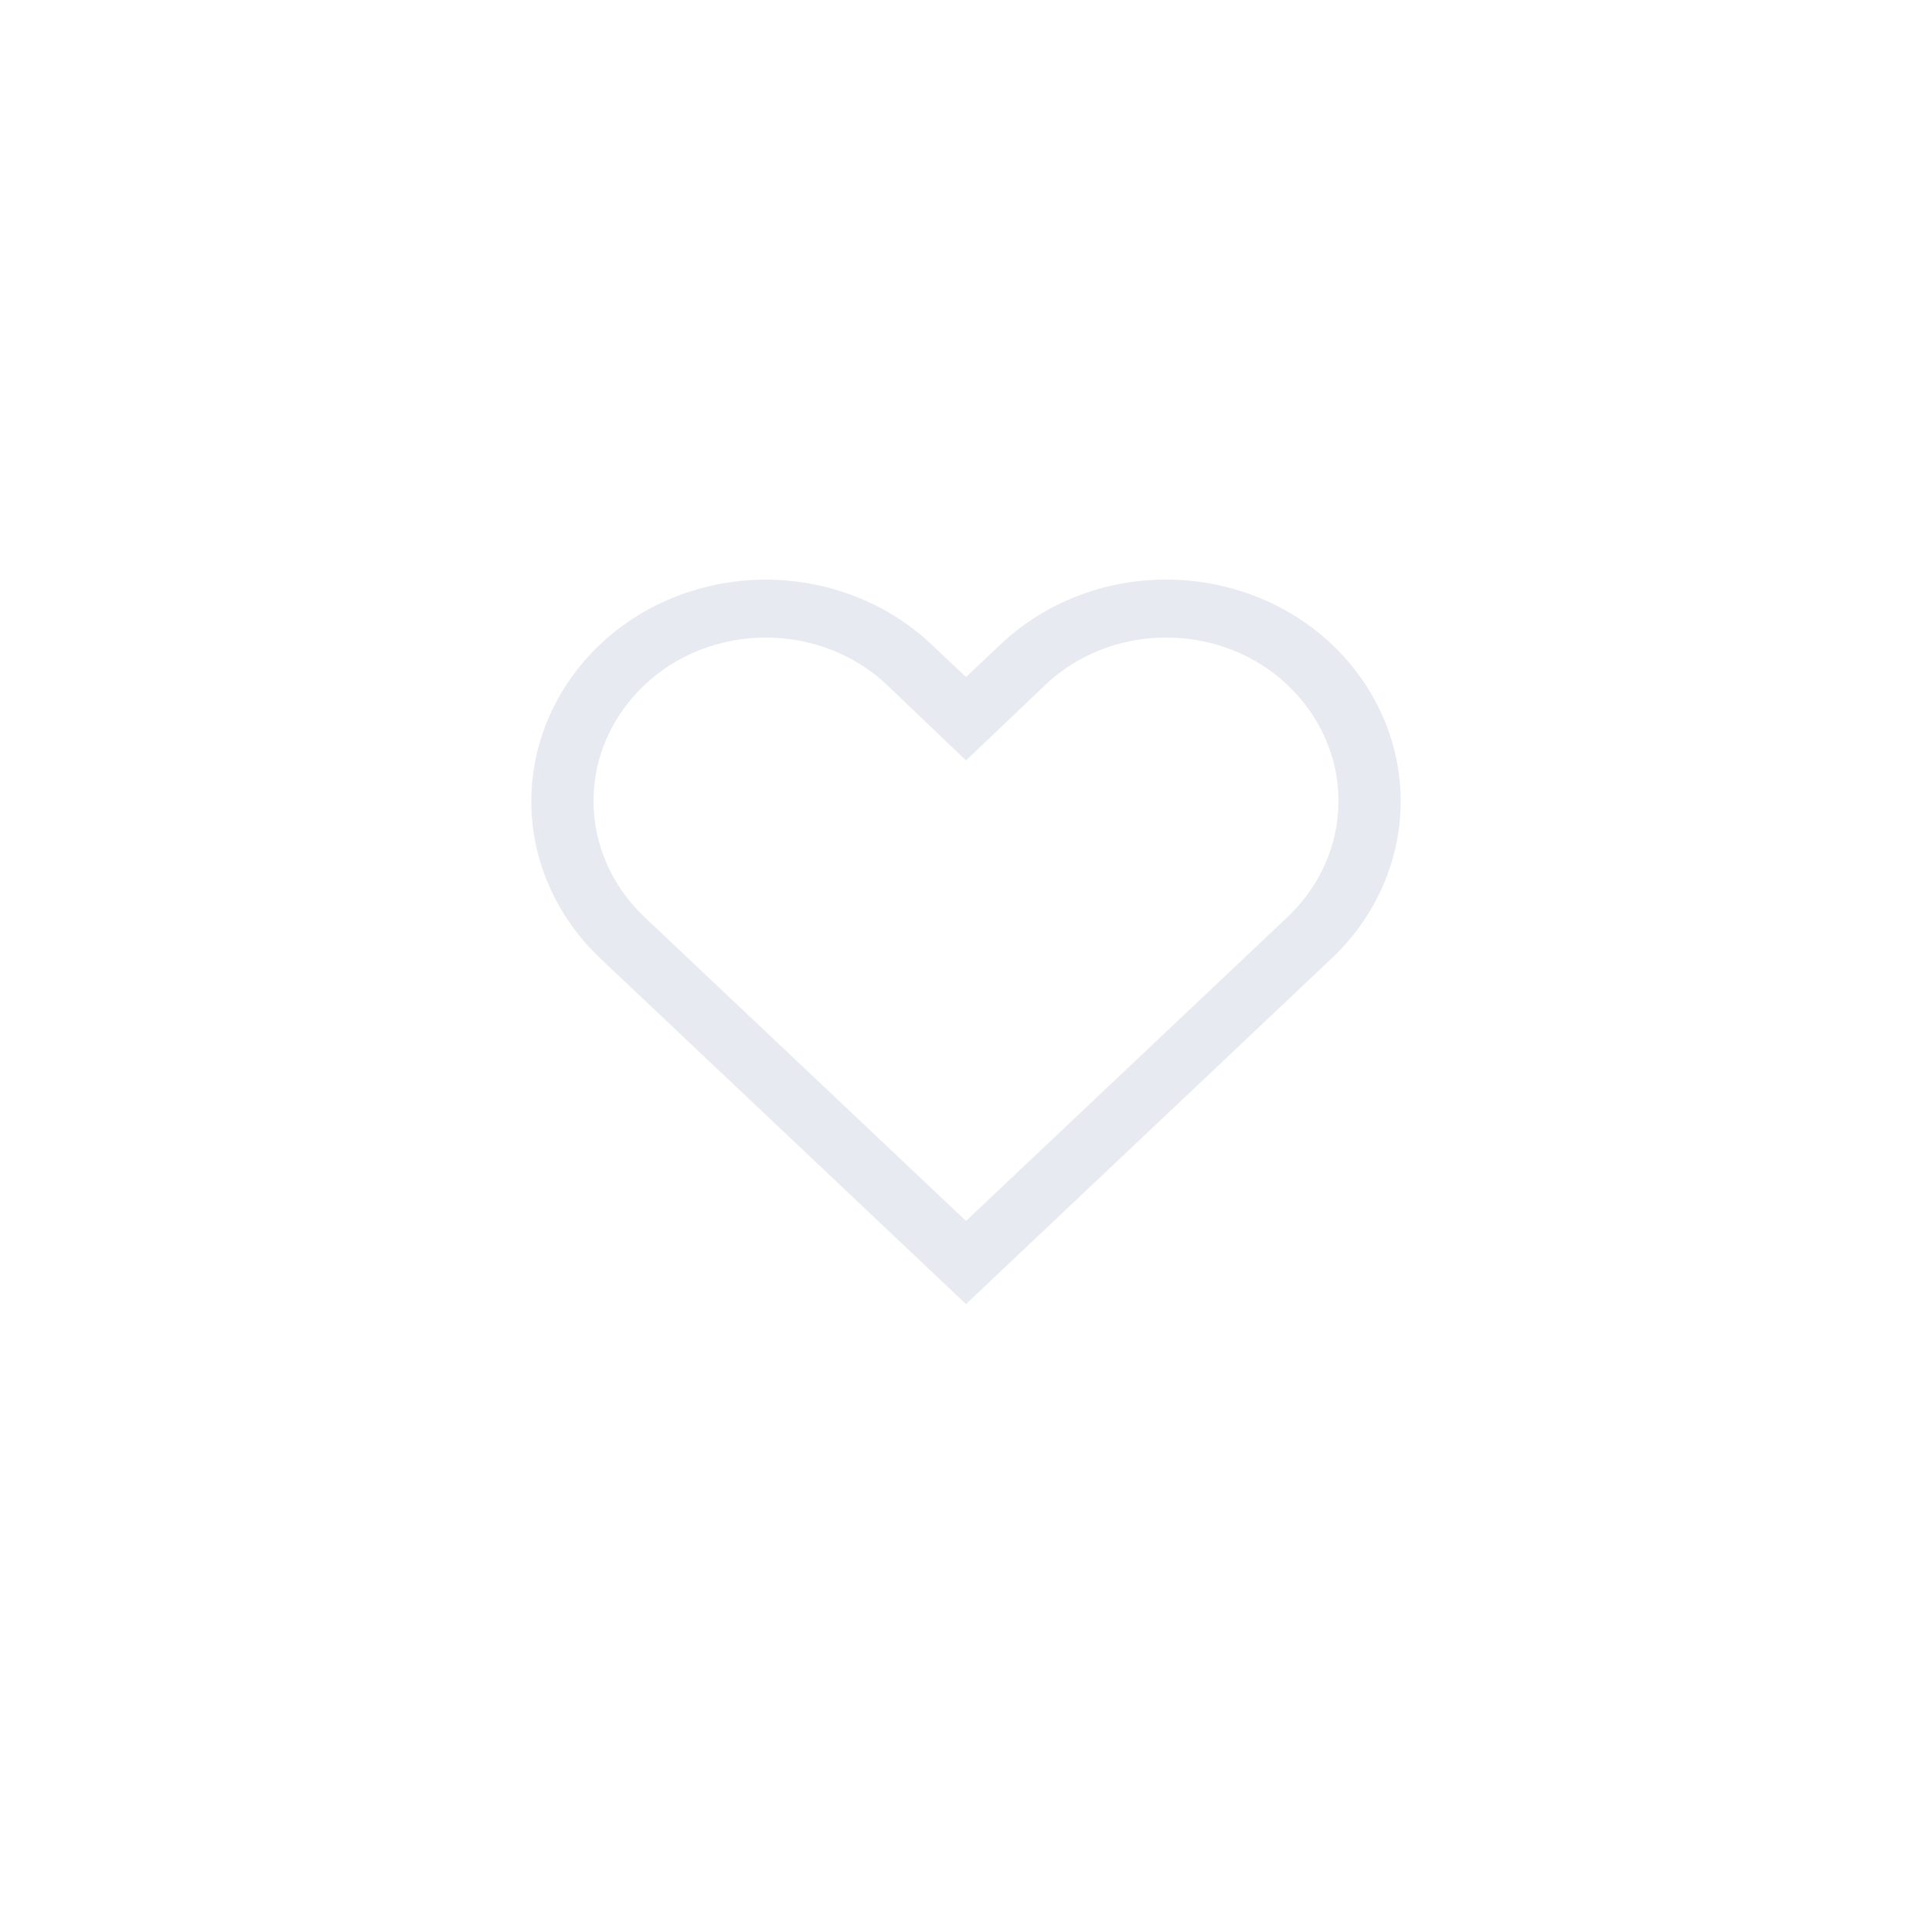 <svg width="40" height="40" viewBox="0 0 40 40" fill="none" xmlns="http://www.w3.org/2000/svg">
<path d="M24.146 13.2C24.614 13.2 25.077 13.287 25.509 13.455C25.94 13.624 26.331 13.872 26.659 14.184C27.334 14.824 27.712 15.686 27.712 16.584C27.712 17.482 27.334 18.344 26.659 18.984L20 25.278L13.341 18.984C12.666 18.344 12.288 17.482 12.288 16.584C12.288 15.686 12.666 14.824 13.341 14.184C13.669 13.872 14.06 13.625 14.492 13.456C14.923 13.287 15.386 13.2 15.854 13.2C16.322 13.2 16.785 13.287 17.217 13.456C17.648 13.625 18.04 13.872 18.367 14.184L20 15.744L21.626 14.196C21.953 13.88 22.344 13.63 22.777 13.458C23.21 13.287 23.675 13.199 24.146 13.2V13.2ZM24.146 12C23.506 11.999 22.874 12.118 22.284 12.349C21.695 12.58 21.161 12.918 20.713 13.344L20 14.016L19.287 13.344C18.838 12.919 18.304 12.581 17.715 12.351C17.126 12.12 16.493 12.001 15.854 12.001C15.216 12.001 14.583 12.12 13.994 12.351C13.404 12.581 12.87 12.919 12.422 13.344C11.511 14.21 11 15.376 11 16.59C11 17.804 11.511 18.97 12.422 19.836L20 27L27.578 19.836C28.489 18.97 29 17.804 29 16.59C29 15.376 28.489 14.21 27.578 13.344C27.13 12.918 26.596 12.581 26.006 12.35C25.417 12.119 24.785 12 24.146 12V12Z" fill="#DEE1EC" fill-opacity="0.7"/>
</svg>
